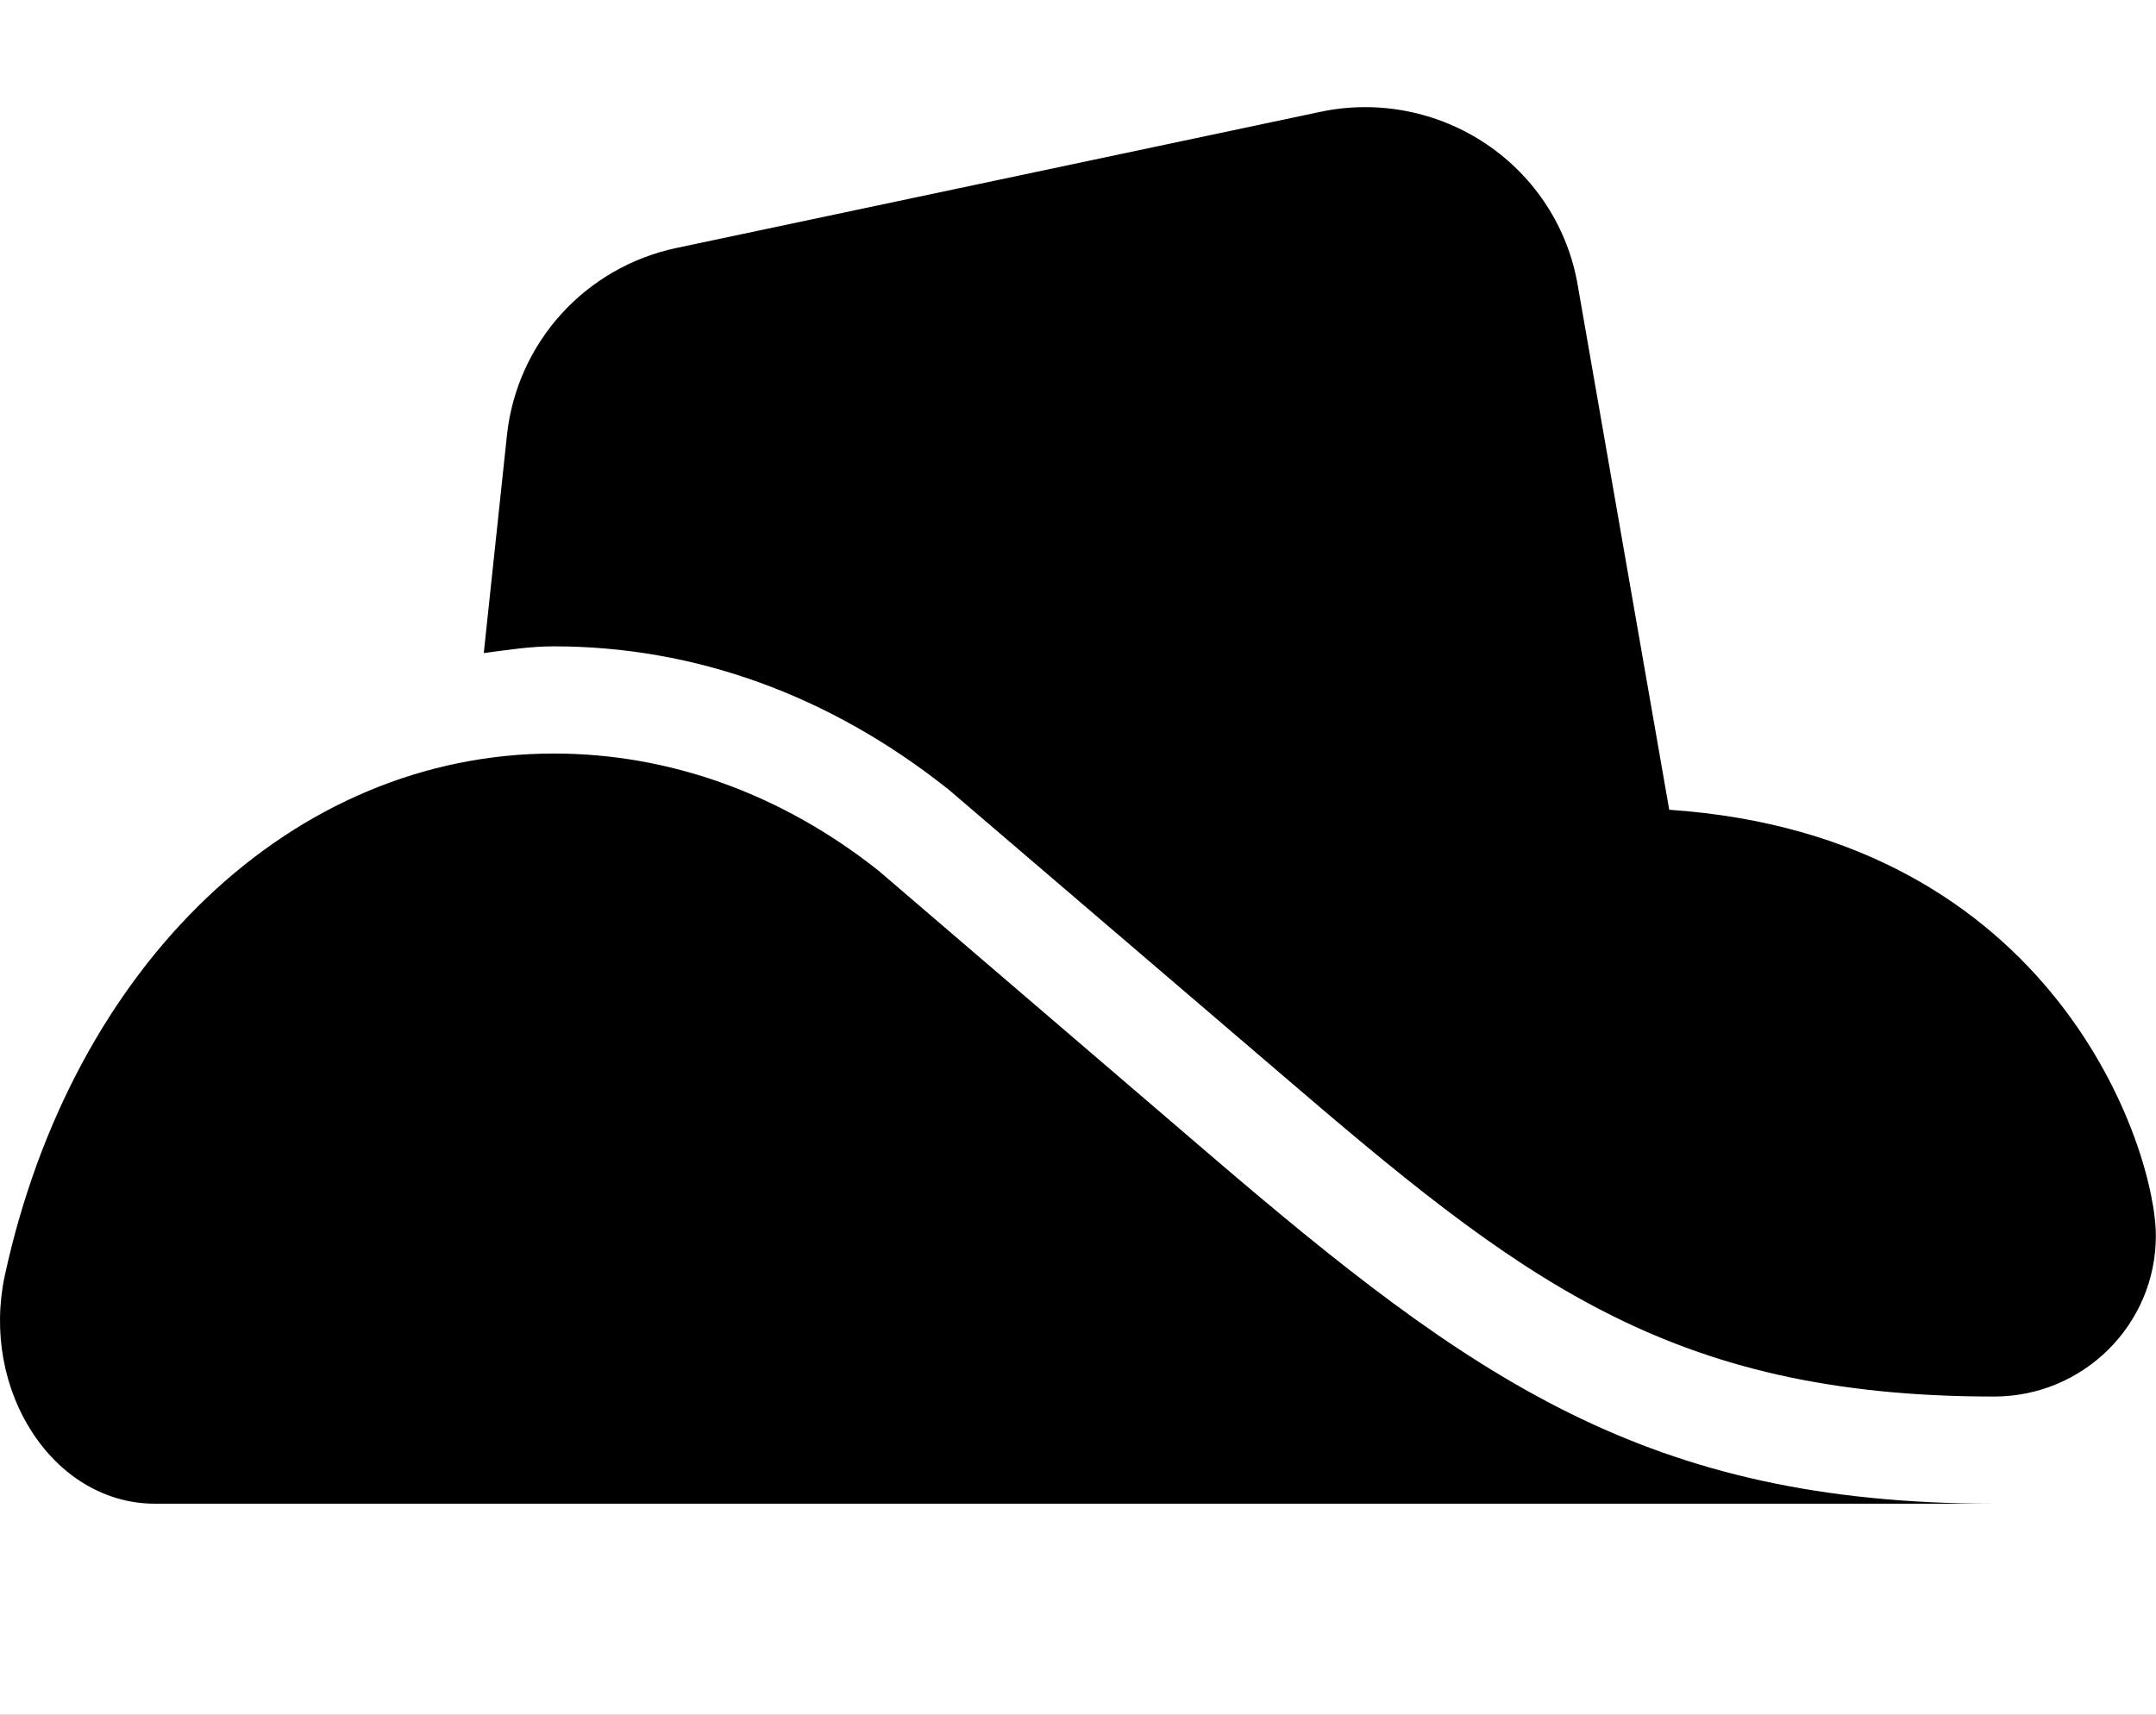 <svg width="44" height="35" viewBox="0 0 44 35" fill="none" xmlns="http://www.w3.org/2000/svg">
<rect x="0" y="0" width="44" height="35" fill="#808080" stroke="none"/>
<g clip-path="url(#clip0_2027_827)">
<rect width="44" height="35" fill="white"/>
<path d="M17.93 17.773C15.957 16.208 13.668 15.381 11.303 15.381C5.983 15.381 1.478 19.67 0.096 26.045C-0.144 27.181 0.071 28.361 0.689 29.284C1.291 30.181 2.194 30.693 3.156 30.693H40.7C33.605 30.693 30.044 28.155 24.668 23.55L17.93 17.773ZM34.066 16.529L32.2 5.831C32.003 4.652 31.324 3.609 30.336 2.943C29.348 2.276 28.119 2.034 26.951 2.282L13.812 5.06C11.942 5.453 10.553 6.993 10.347 8.873L9.873 13.33C10.345 13.27 10.809 13.193 11.299 13.193C14.178 13.193 16.937 14.185 19.37 16.125L26.108 21.892C30.989 26.079 34.021 28.506 40.697 28.506C42.519 28.506 43.997 27.036 43.997 25.225C44 23.488 41.965 17.062 34.066 16.529Z" fill="black"/>
</g>
<defs>
<clipPath id="clip0_2027_827">
<rect width="44" height="35" fill="white"/>
</clipPath>
</defs>
</svg>
